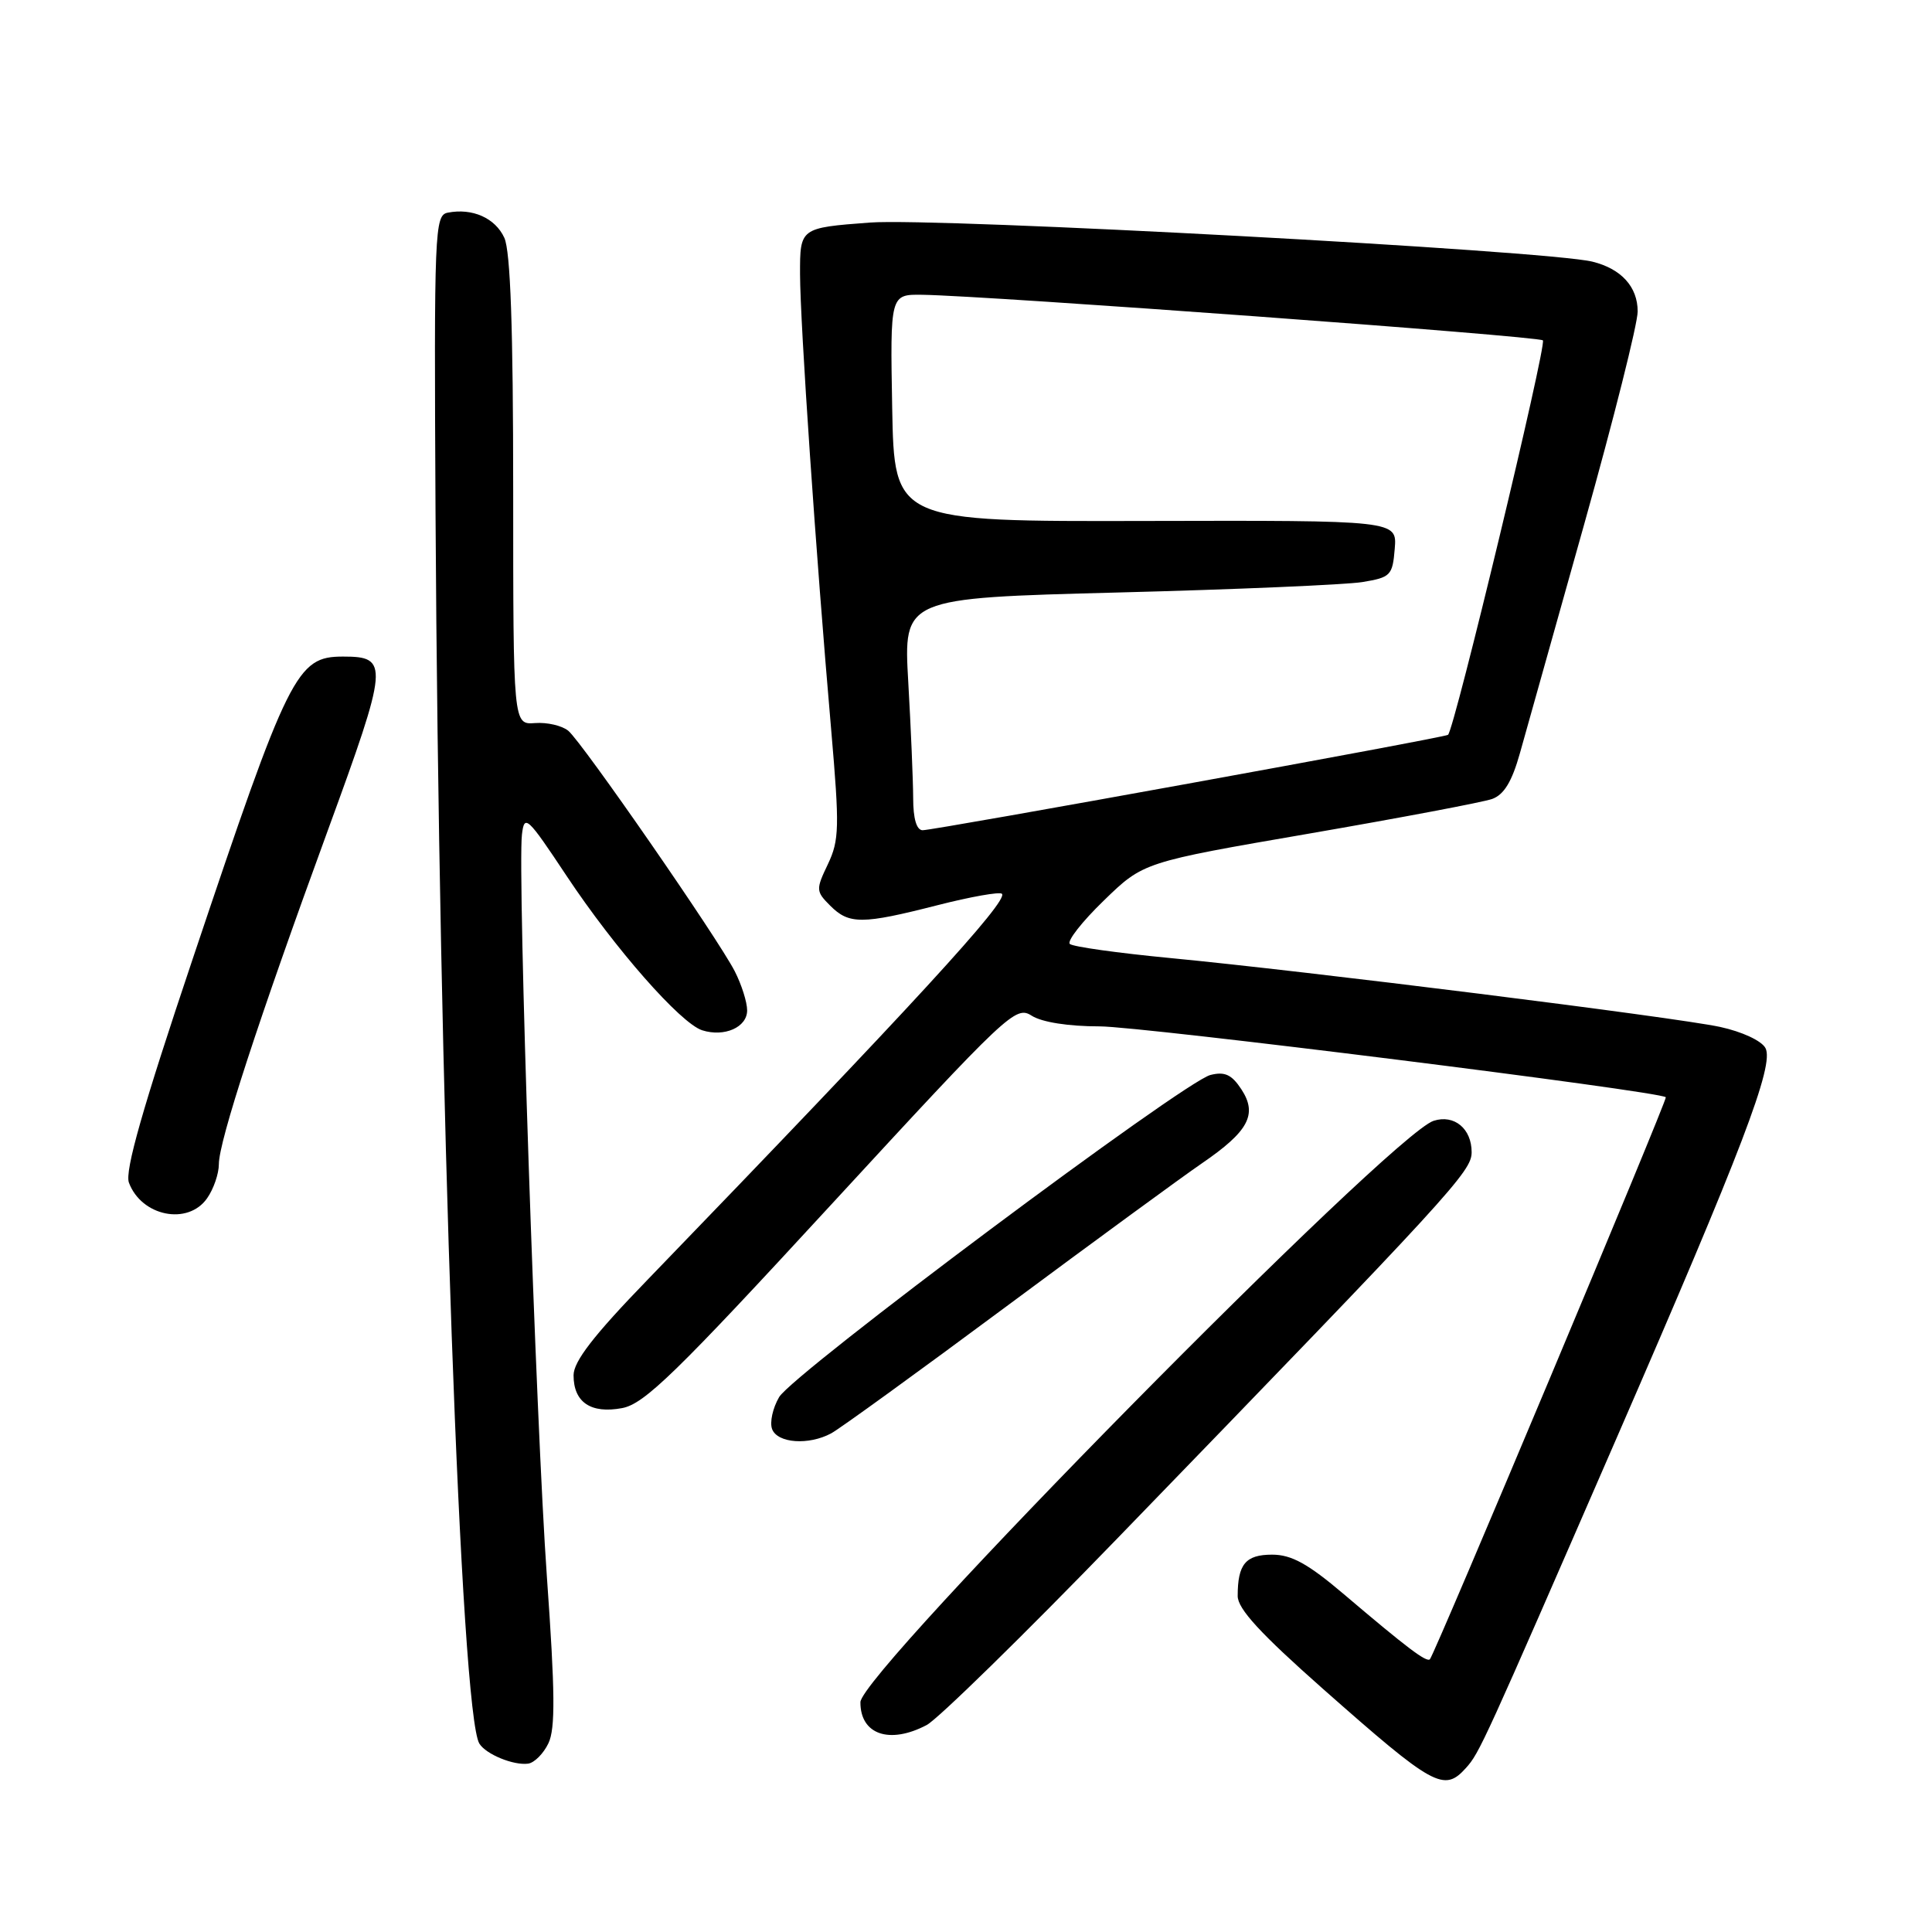 <?xml version="1.0" encoding="UTF-8" standalone="no"?>
<!DOCTYPE svg PUBLIC "-//W3C//DTD SVG 1.1//EN" "http://www.w3.org/Graphics/SVG/1.1/DTD/svg11.dtd" >
<svg xmlns="http://www.w3.org/2000/svg" xmlns:xlink="http://www.w3.org/1999/xlink" version="1.1" viewBox="0 0 256 256">
 <g >
 <path fill="currentColor"
d=" M 194.26 234.25 C 196.05 232.25 196.52 231.21 214.23 190.50 C 230.88 152.23 235.13 141.11 233.93 138.87 C 233.41 137.90 230.82 136.70 227.91 136.07 C 221.89 134.78 173.01 128.66 155.00 126.94 C 148.12 126.28 142.17 125.45 141.76 125.08 C 141.35 124.71 143.37 122.13 146.26 119.33 C 151.50 114.24 151.50 114.24 173.50 110.45 C 185.60 108.36 196.49 106.30 197.71 105.87 C 199.29 105.30 200.34 103.57 201.40 99.79 C 202.21 96.88 206.05 83.19 209.94 69.37 C 213.82 55.54 217.00 42.90 217.00 41.27 C 217.00 38.00 214.82 35.61 211.00 34.67 C 205.01 33.19 124.18 28.82 115.27 29.49 C 106.00 30.19 106.00 30.19 106.01 36.34 C 106.03 42.91 108.10 73.30 110.14 96.75 C 111.25 109.62 111.21 111.33 109.70 114.51 C 108.09 117.87 108.11 118.11 110.01 120.01 C 112.50 122.50 114.22 122.50 124.20 119.95 C 128.62 118.82 132.47 118.14 132.76 118.43 C 133.68 119.34 121.09 133.05 85.77 169.61 C 78.66 176.95 76.00 180.40 76.00 182.23 C 76.00 185.81 78.29 187.36 82.44 186.58 C 85.39 186.02 89.55 181.98 110.20 159.55 C 133.61 134.14 134.58 133.22 136.71 134.59 C 138.07 135.45 141.58 136.00 145.71 136.00 C 151.23 136.00 219.94 144.60 220.73 145.39 C 220.98 145.64 190.09 219.24 189.47 219.86 C 189.03 220.31 186.46 218.37 178.08 211.25 C 173.31 207.20 171.13 206.00 168.56 206.00 C 165.05 206.00 164.00 207.26 164.00 211.48 C 164.00 213.18 167.02 216.46 175.25 223.74 C 190.01 236.78 191.33 237.51 194.26 234.25 Z  M 72.67 230.99 C 73.60 229.05 73.55 224.18 72.47 209.00 C 71.02 188.67 68.56 115.66 69.16 110.58 C 69.48 107.85 69.86 108.20 75.09 116.08 C 81.48 125.70 90.19 135.61 93.05 136.52 C 95.99 137.45 99.00 136.12 99.00 133.88 C 99.00 132.79 98.26 130.46 97.36 128.70 C 95.13 124.34 77.15 98.37 75.30 96.83 C 74.47 96.15 72.50 95.69 70.90 95.81 C 68.00 96.03 68.00 96.03 68.00 65.06 C 68.00 43.53 67.64 33.31 66.83 31.52 C 65.63 28.89 62.59 27.54 59.33 28.18 C 57.59 28.52 57.51 30.47 57.71 68.02 C 58.13 144.90 61.06 227.05 63.52 231.04 C 64.40 232.46 68.07 233.96 69.99 233.69 C 70.81 233.57 72.02 232.36 72.67 230.99 Z  M 122.80 228.57 C 124.28 227.78 135.66 216.65 148.08 203.82 C 192.51 157.94 195.00 155.23 195.00 152.67 C 195.00 149.55 192.69 147.64 189.97 148.51 C 184.38 150.28 114.03 221.64 114.01 225.55 C 113.99 229.84 117.88 231.17 122.80 228.57 Z  M 110.13 189.93 C 111.24 189.34 121.67 181.78 133.32 173.13 C 144.97 164.48 156.63 155.95 159.24 154.16 C 165.45 149.91 166.66 147.66 164.49 144.34 C 163.21 142.39 162.29 141.96 160.39 142.44 C 156.86 143.32 105.09 181.99 103.24 185.12 C 102.39 186.57 101.97 188.48 102.31 189.37 C 103.03 191.24 107.15 191.53 110.13 189.93 Z  M 27.44 158.78 C 28.30 157.56 29.00 155.52 29.00 154.26 C 29.00 151.23 34.22 135.22 43.43 110.05 C 51.50 87.98 51.58 87.00 45.45 87.00 C 39.31 87.00 38.29 89.05 25.54 127.04 C 18.89 146.83 16.52 155.17 17.08 156.70 C 18.74 161.17 24.90 162.41 27.44 158.78 Z  M 121.00 105.75 C 120.99 103.41 120.70 96.49 120.35 90.38 C 119.71 79.25 119.71 79.25 148.10 78.51 C 163.72 78.11 178.30 77.48 180.50 77.13 C 184.27 76.51 184.52 76.26 184.81 72.71 C 185.12 68.95 185.12 68.95 151.81 69.03 C 118.50 69.11 118.50 69.11 118.22 54.05 C 117.95 39.00 117.95 39.00 122.22 39.06 C 131.11 39.20 203.88 44.54 204.44 45.10 C 204.98 45.65 192.70 96.74 191.87 97.37 C 191.37 97.75 123.82 110.01 122.25 110.01 C 121.45 110.00 121.00 108.48 121.00 105.75 Z "/>
</g>
</svg>